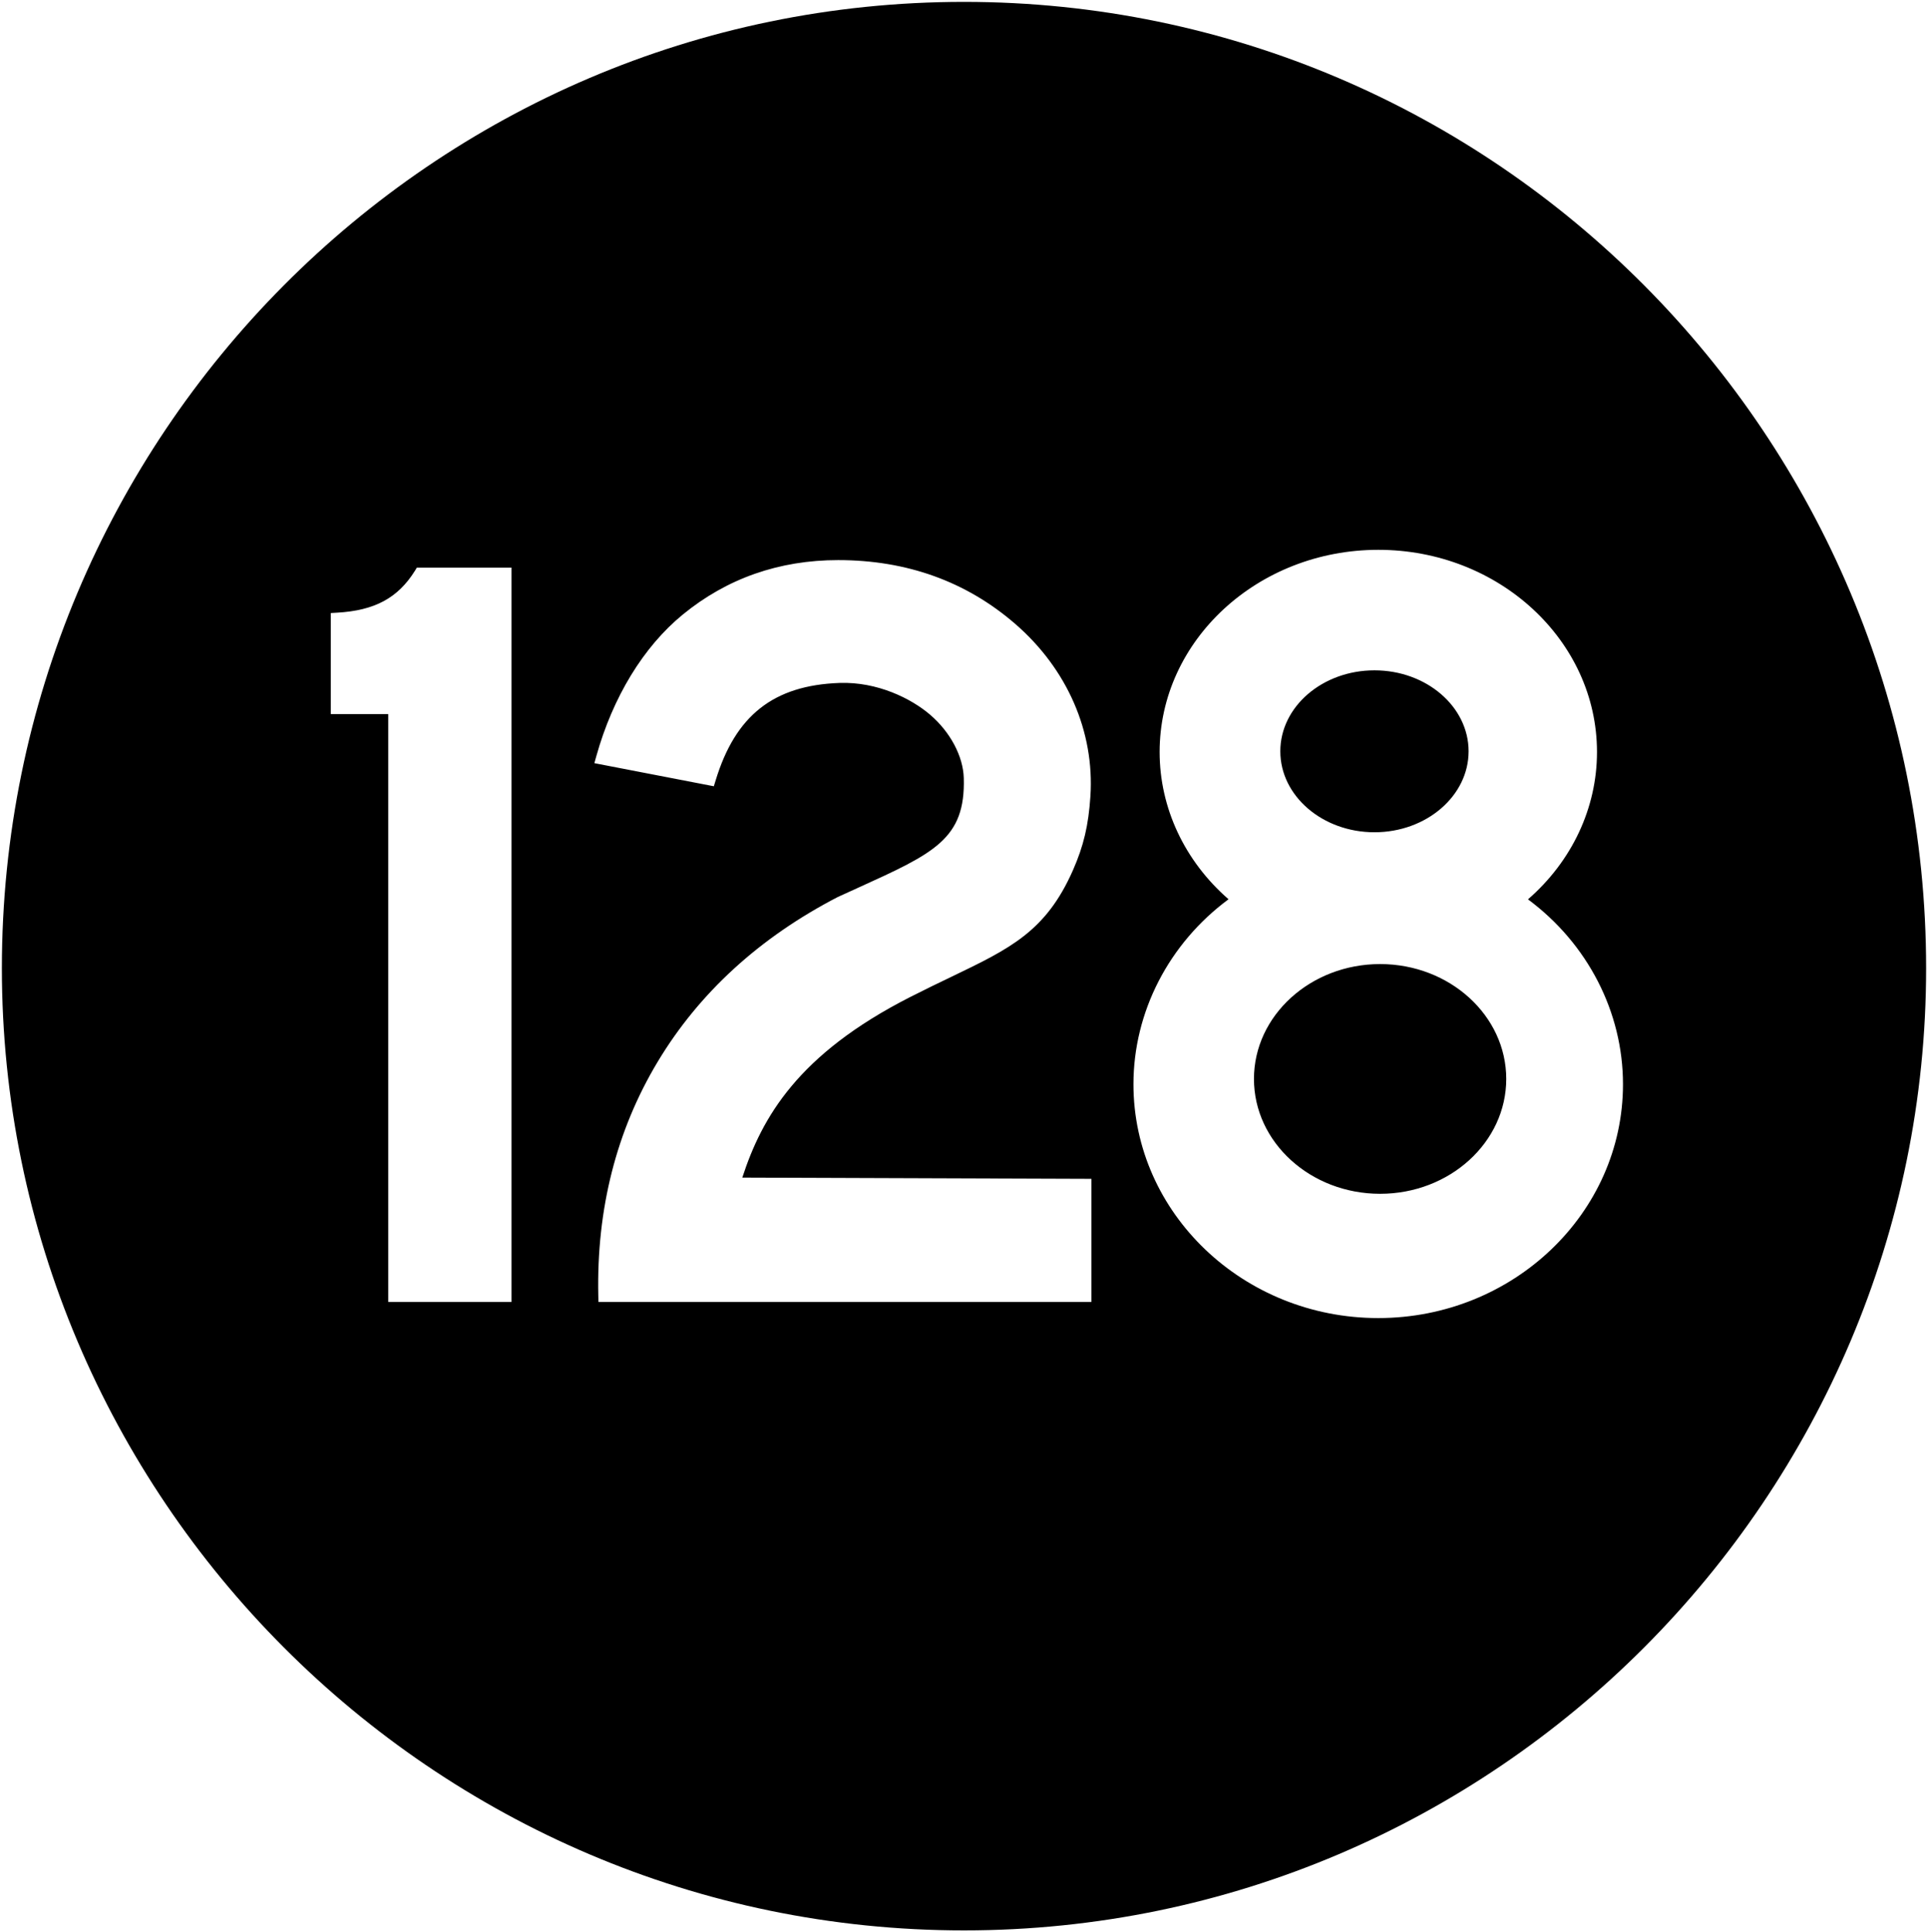 <?xml version="1.0" encoding="UTF-8"?>
<svg width="512px" height="513px" viewBox="0 0 512 513" version="1.1" xmlns="http://www.w3.org/2000/svg" xmlns:xlink="http://www.w3.org/1999/xlink">
    <!-- Generator: Sketch 55.2 (78181) - https://sketchapp.com -->
    <title>router</title>
    <desc>Created with Sketch.</desc>
    <g id="Page-1" stroke="none" stroke-width="1" fill="none" fill-rule="evenodd">
        <g id="router" fill="#000000" fill-rule="nonzero">
            <path d="M256,0.5 C397.2,0.5 511.5,115.9 511.5,257.1 C511.5,397.2 397.2,512.6 256,512.6 C114.8,512.6 0.5,397.2 0.5,257.1 C0.5,115.9 114.8,0.5 256,0.5 Z M301,287.909 C301,322.144 330.16,350 366,350 C401.84,350 431,322.144 431,287.909 C431,268.736 421.609,250.549 405.772,238.813 C417.441,228.674 424.097,214.54 424.097,199.69 C424.097,170.084 398.048,146 366.023,146 C333.999,146 307.95,170.084 307.95,199.69 C307.95,214.529 314.594,228.65 326.251,238.789 C310.391,250.526 301,268.724 301,287.909 Z M365,221 C351.212,221 340,211.354 340,199.5 C340,187.646 351.212,178 365,178 C378.788,178 390,187.646 390,199.5 C390,211.354 378.788,221 365,221 Z M366.5,256 C384.976,256 400,269.683 400,286.5 C400,303.317 384.976,317 366.5,317 C348.024,317 333,303.317 333,286.5 C333,269.683 348.036,256 366.5,256 Z M110.195,151.557 C105.684,158.79 99.493,162.123 89.508,162.69 L87.84,162.785 L87.84,189.624 L103.1,189.624 L103.1,345.73 L135.84,345.73 L135.84,150.73 L110.7,150.73 L110.195,151.557 Z M190.036,207.257 C195.294,189.961 205.447,181.971 222.96,181.348 C232.984,181.007 241.963,185.472 246.998,189.784 C252.35,194.367 255.778,200.806 255.942,206.599 C256.412,222.778 248.066,226.562 227.925,235.715 C226.211,236.491 224.427,237.301 222.478,238.194 C201.727,248.945 185.646,263.645 174.672,281.916 C163.697,300.175 158.392,321.067 158.885,344.003 L158.92,345.73 L289.84,345.73 L289.84,313.03 L197.125,312.701 C202.337,296.709 211.879,279.954 241.646,264.784 C245.637,262.752 249.346,260.966 252.609,259.403 C268.302,251.859 277.774,247.312 284.934,231.074 C287.762,224.658 289.065,219.148 289.57,211.428 C290.685,194.285 283.396,177.6 269.569,165.638 C256.599,154.417 240.801,148.73 222.584,148.73 C206.915,148.73 193.029,153.594 181.315,163.194 C170.892,171.725 162.746,185.084 158.356,200.806 L157.84,202.651 L189.566,208.784 L190.036,207.257 Z" id="Shape"></path>
        </g>
    </g>
</svg>